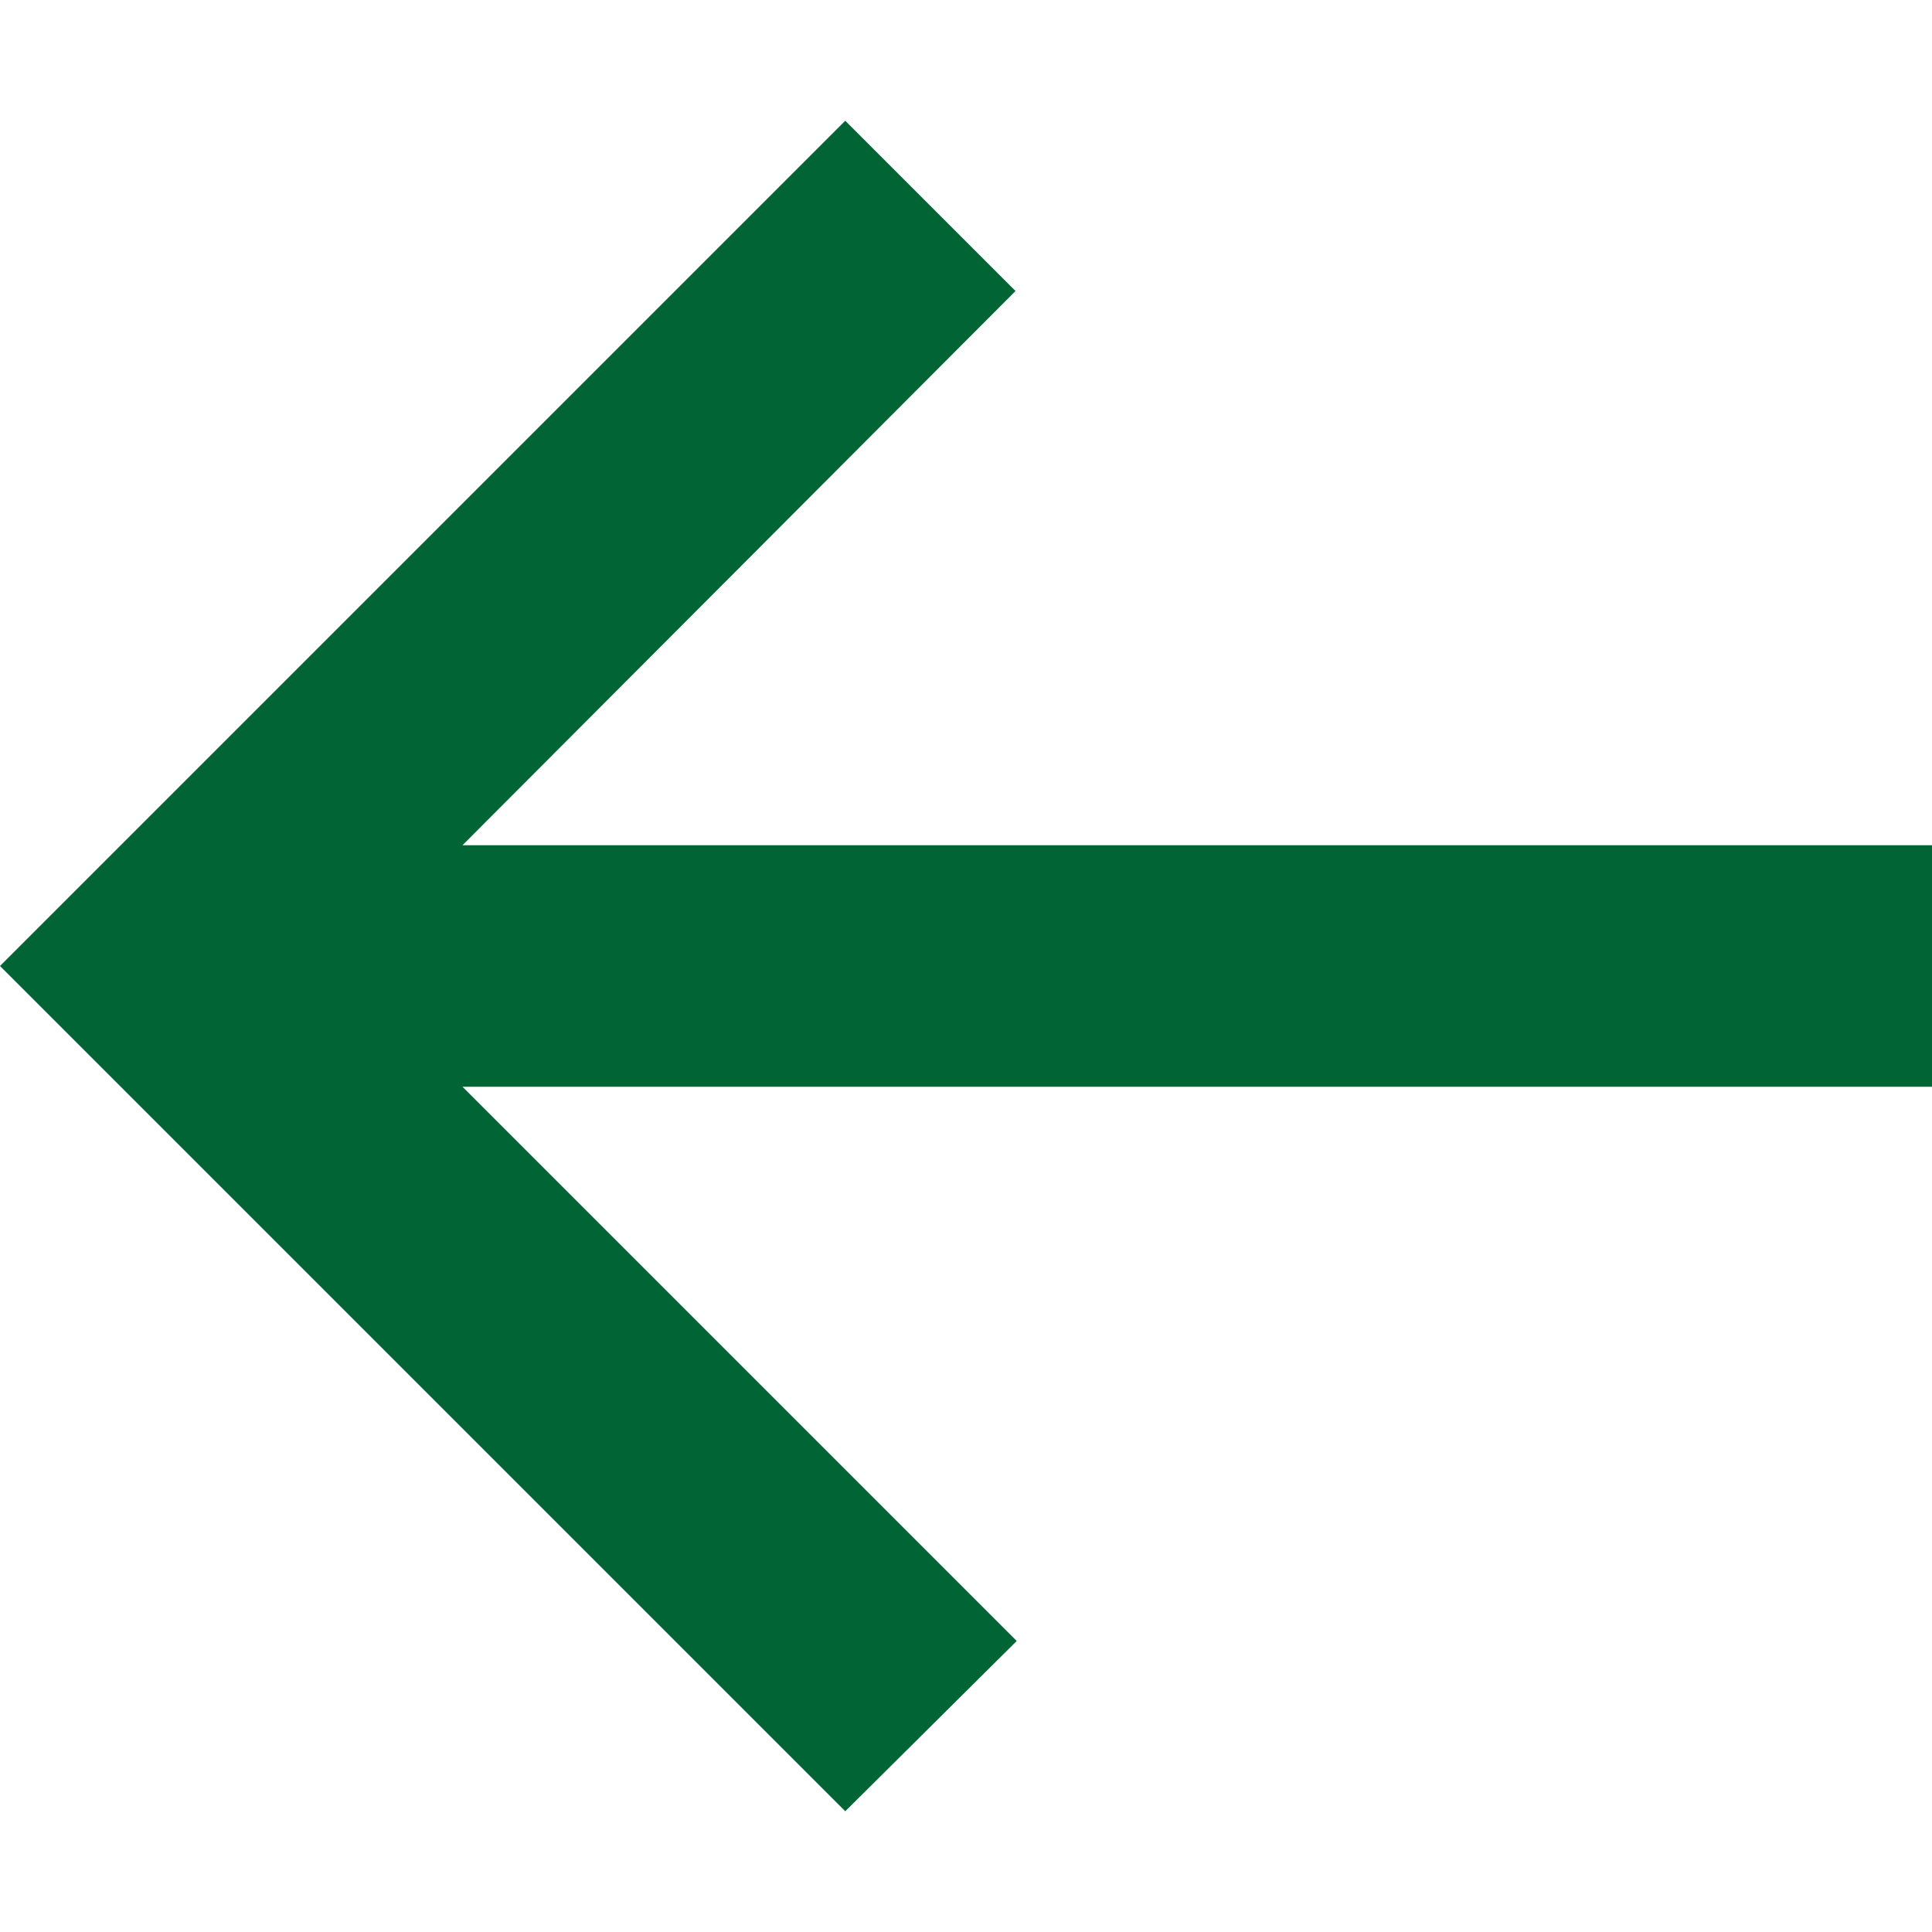 <svg width="16" height="16" viewBox="0 0 16 16" fill="none" xmlns="http://www.w3.org/2000/svg">
<g clip-path="url(#clip0_167_22)">
<path d="M7 1L8.41 2.41L3.83 7H20V9H3.83L8.42 13.59L7 15L0 8L7 1Z" fill="#006434"/>
</g>
<defs>
<clipPath id="clip0_167_22">
<rect width="16" height="16" fill="white"/>
</clipPath>
</defs>
</svg>
